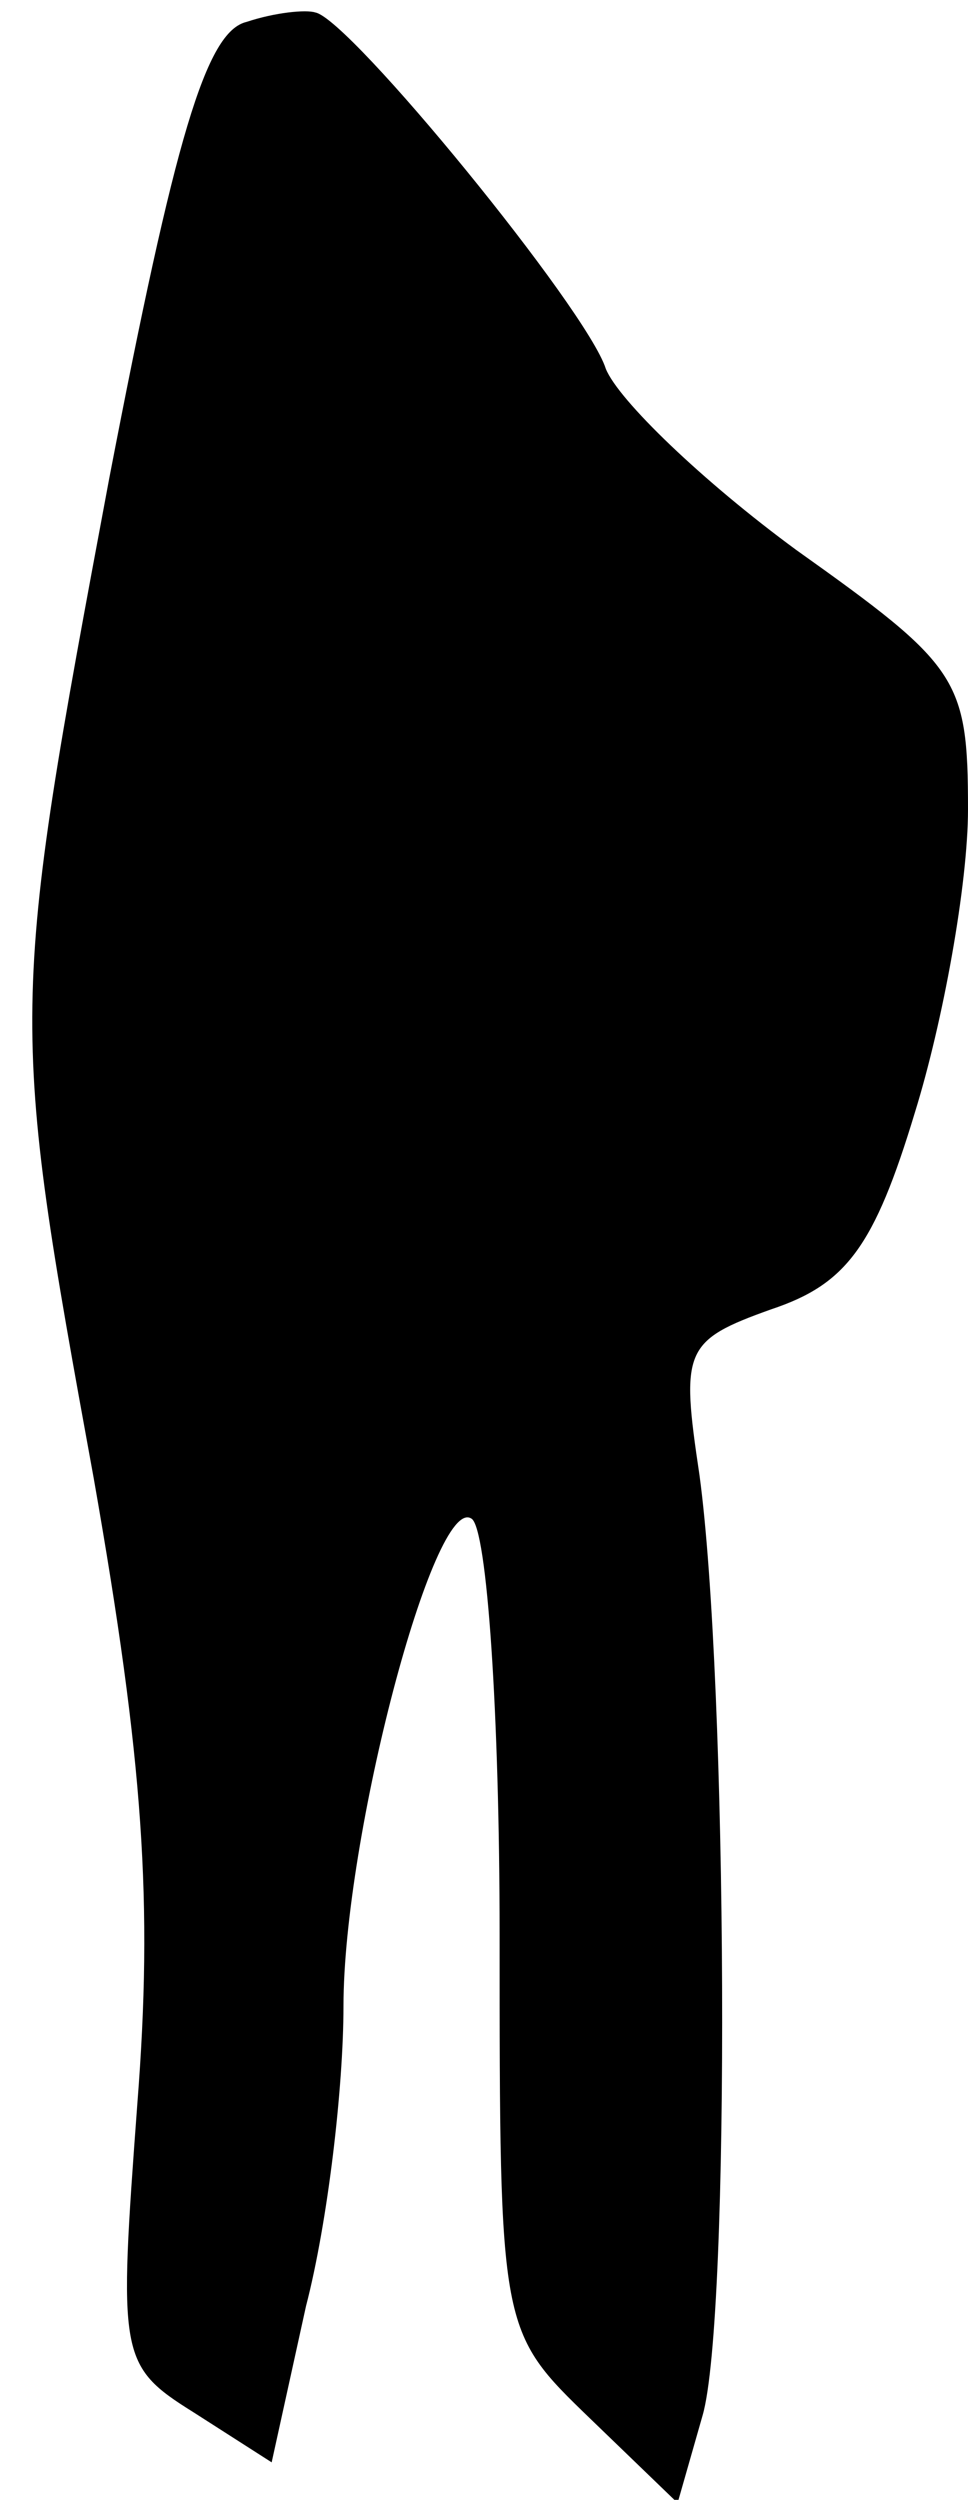 <?xml version="1.0" standalone="no"?>
<!DOCTYPE svg PUBLIC "-//W3C//DTD SVG 20010904//EN"
 "http://www.w3.org/TR/2001/REC-SVG-20010904/DTD/svg10.dtd">
<svg version="1.0" xmlns="http://www.w3.org/2000/svg"
 width="31pt" height="80pt" viewBox="0 0 31 80"
 preserveAspectRatio="xMidYMid meet">
<g transform="translate(0,80) scale(0.1,-0.1)"
fill="#000000" stroke="none">
<path fill="#000000" stroke="none" d="M79 793 c-13 -3 -23 -37 -44 -146 -32
-171 -32 -172 -5 -320 16 -91 19 -136 14 -200 -6 -81 -6 -84 18 -99 l25 -16
11 50 c7 27 12 70 12 96 0 54 29 164 41 156 5 -3 9 -63 9 -133 0 -127 0 -127
29 -155 l28 -27 8 28 c9 31 8 235 -1 301 -6 40 -5 43 23 53 24 8 33 20 46 63
9 29 17 73 17 97 0 42 -3 46 -55 83 -30 22 -57 48 -61 58 -6 19 -82 112 -93
114 -3 1 -13 0 -22 -3z"/>
</g>
</svg>
